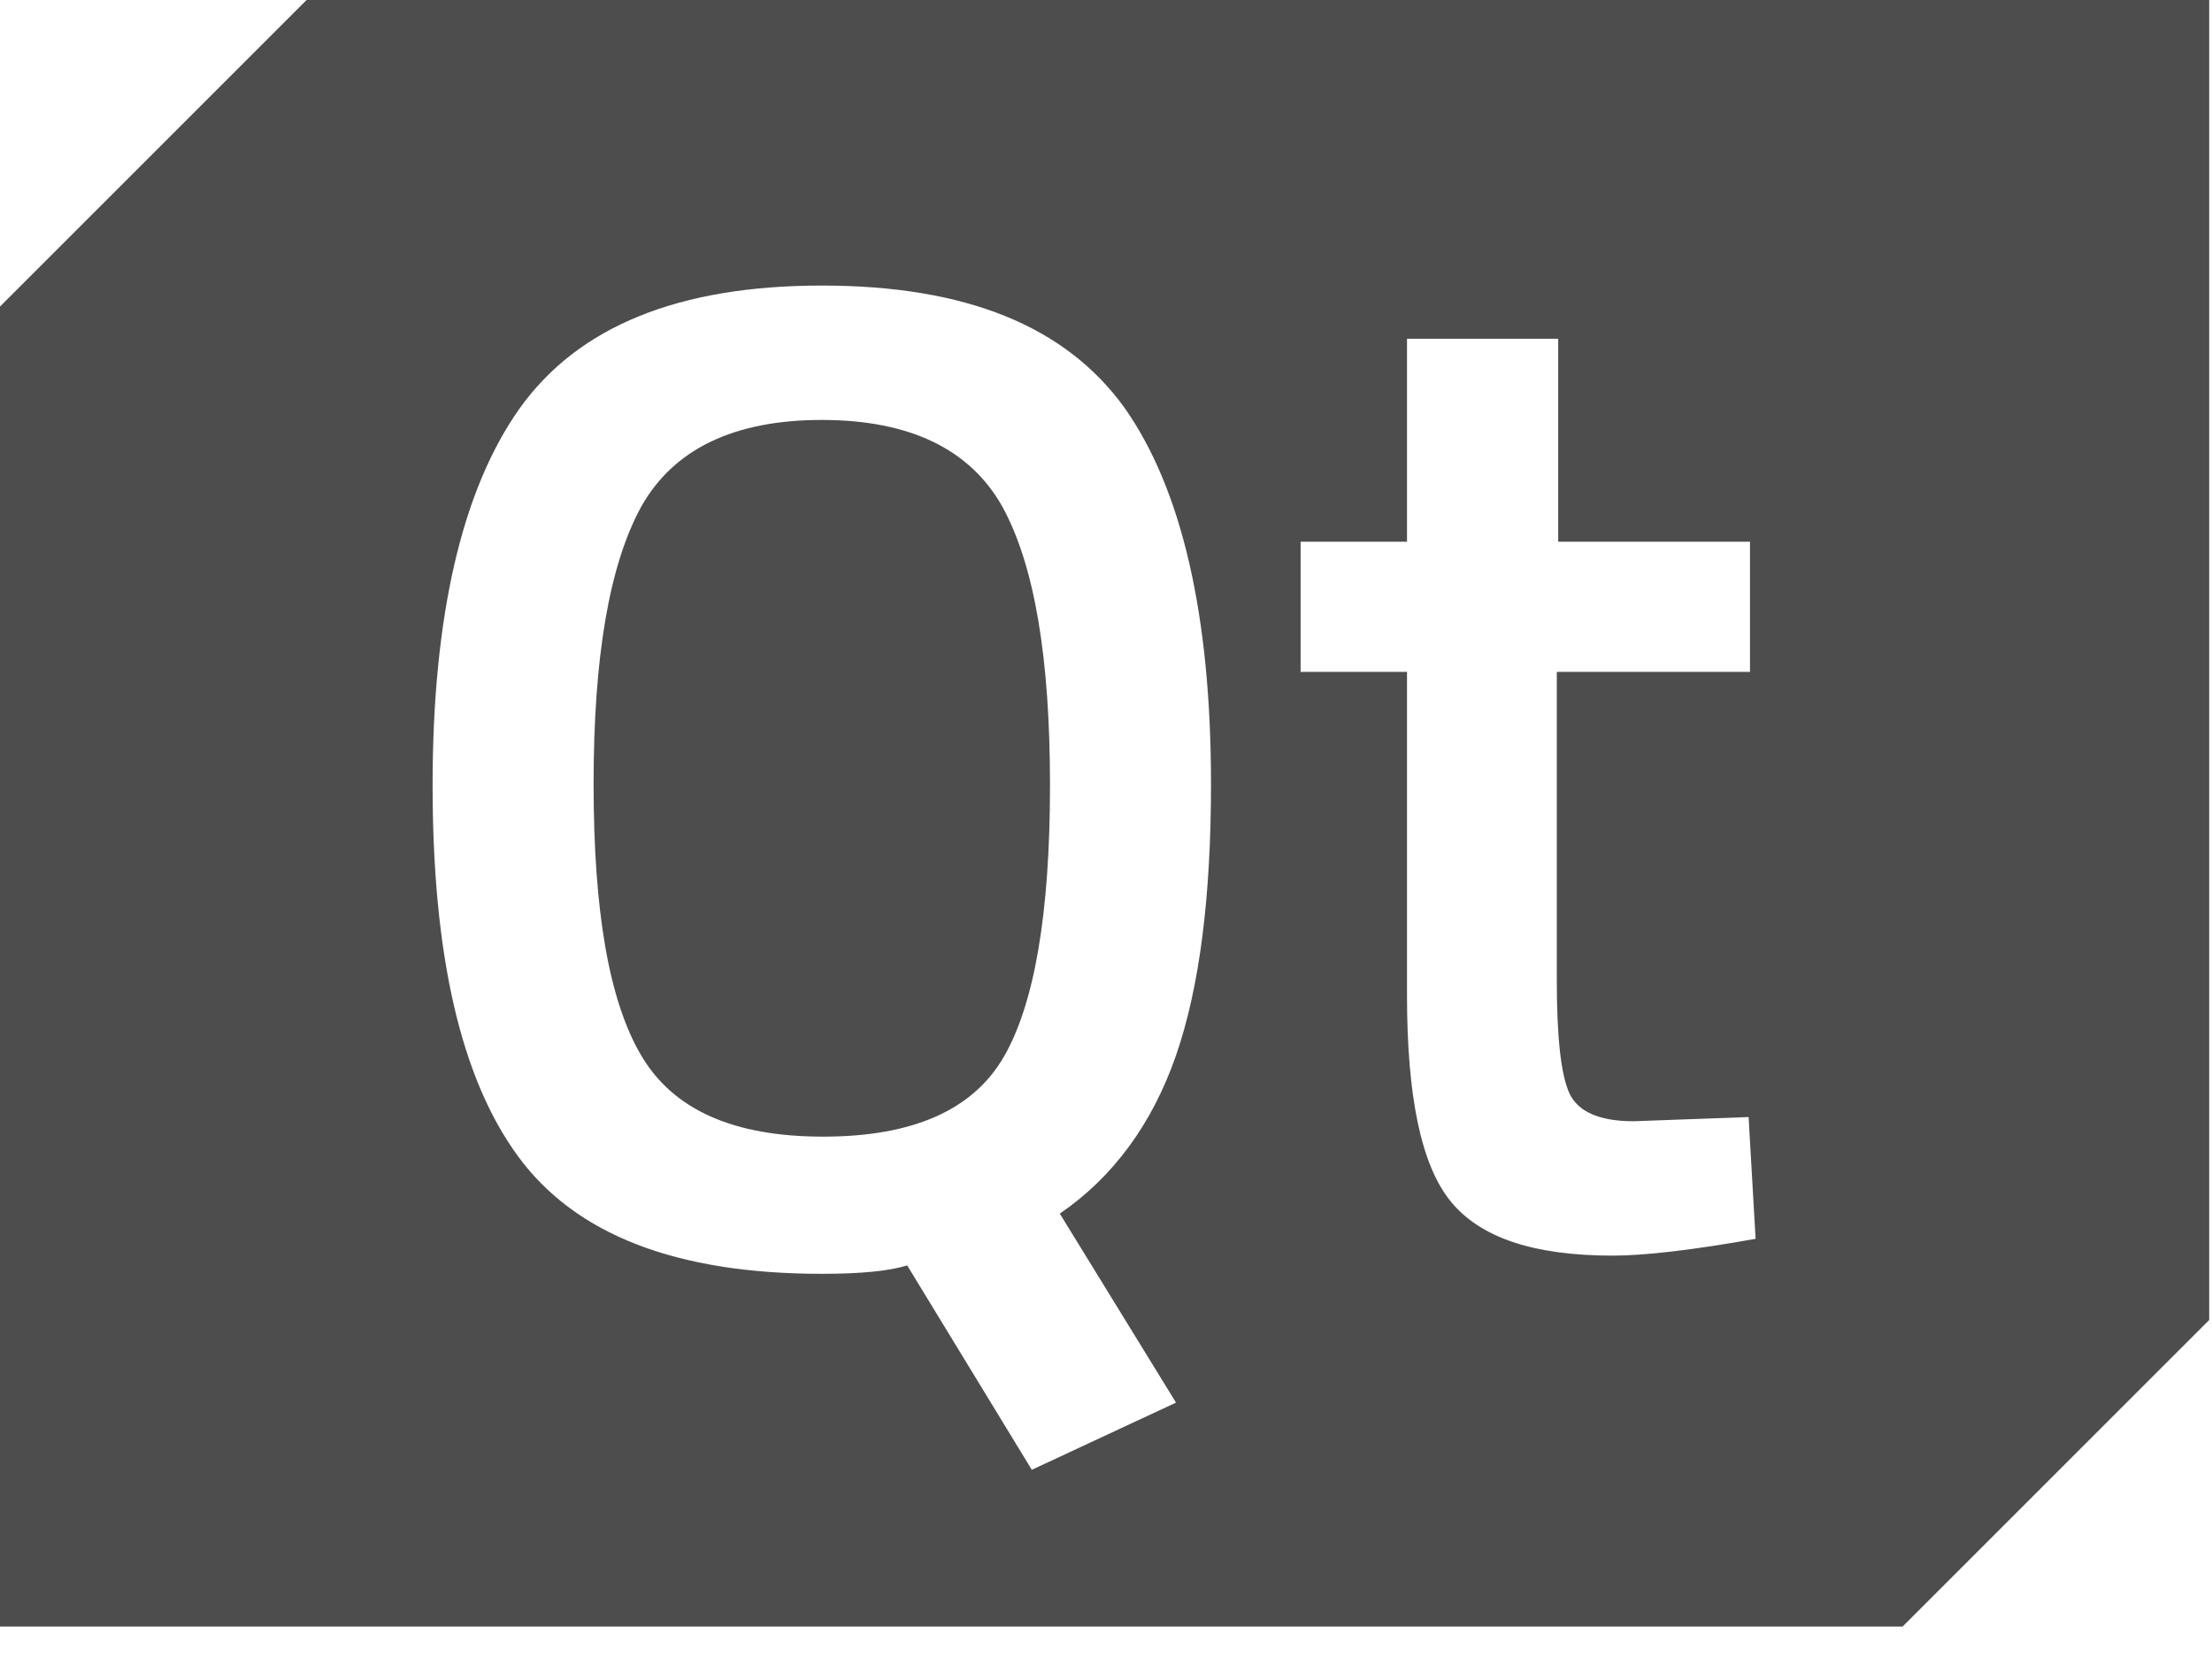 <svg version="1.1" xmlns="http://www.w3.org/2000/svg" viewBox="0 0 158 120" fill="#4d4d4d">
	<path d="M142.6,0h-5.5H21.9v0L0,21.9V95v6v15.2h15.2h5.5h115.2v0l21.9-21.9V21.1v-6V0H142.6z M84,100.2L73.7,105 l-8.9-14.6c-1.3,0.4-3.3,0.6-6.1,0.6c-10.4,0-17.6-2.8-21.7-8.4c-4.1-5.6-6.1-14.4-6.1-26.5c0-12.1,2.1-21.1,6.2-26.9 c4.2-5.9,11.4-8.8,21.6-8.8c10.3,0,17.4,2.9,21.6,8.7c4.1,5.8,6.2,14.8,6.2,26.9c0,8-0.8,14.5-2.5,19.4c-1.7,4.9-4.5,8.7-8.3,11.3 L84,100.2z M115.2,89.7c-5.7,0-9.5-1.3-11.6-3.9c-2.1-2.6-3.1-7.5-3.1-14.7V48h-7.6v-9.3h7.6V24.2h10.8v14.5H125V48h-13.8v22 c0,4.1,0.3,6.8,0.9,8.1c0.6,1.3,2.1,2,4.6,2l8.2-0.3l0.5,8.7C120.9,89.3,117.5,89.7,115.2,89.7z"/>
	<path d="M58.7,30c-6.3,0-10.6,2.1-12.9,6.2C43.5,40.4,42.4,47,42.4,56c0,9.1,1.1,15.5,3.4,19.4c2.3,3.9,6.6,5.8,13,5.8 s10.7-1.9,12.9-5.7c2.2-3.8,3.3-10.3,3.3-19.4c0-9.1-1.1-15.7-3.4-19.9C69.3,32.1,65,30,58.7,30z"/>
</svg>
